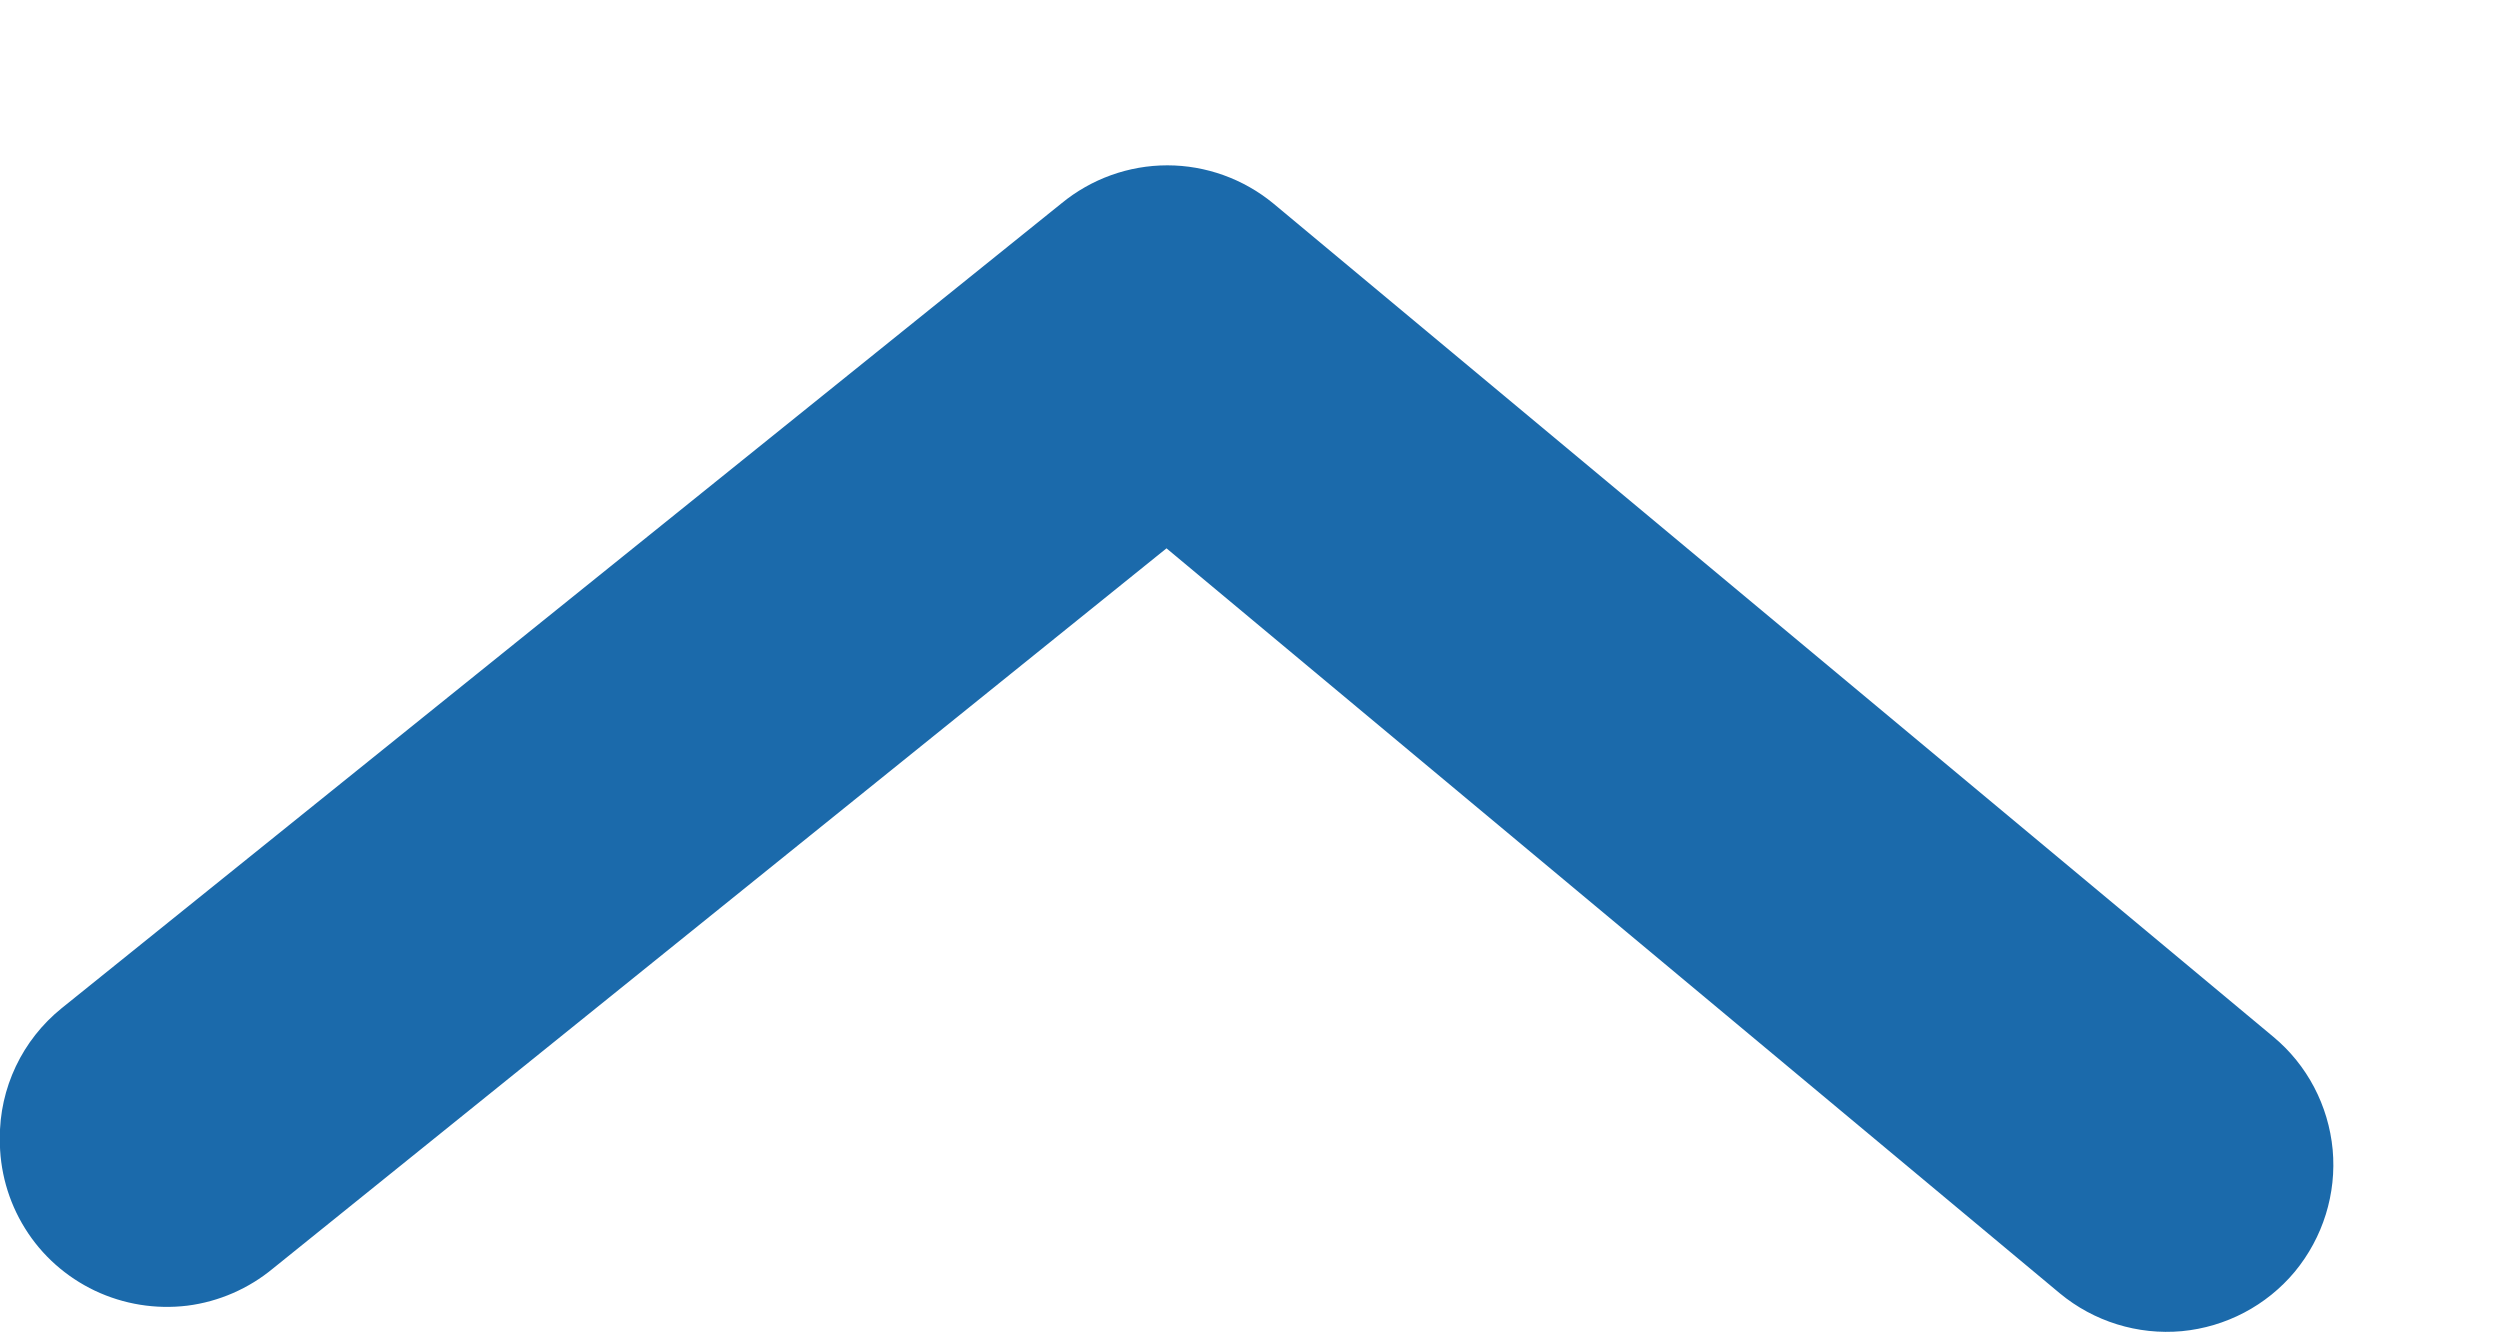 <svg width="15" height="8" viewBox="0 0 15 8" fill="none" xmlns="http://www.w3.org/2000/svg">
<path d="M-0.001 6.83C-0.002 6.68 0.031 6.533 0.095 6.398C0.159 6.263 0.253 6.144 0.369 6.05L6.369 1.22C6.548 1.073 6.772 0.992 7.004 0.992C7.235 0.992 7.46 1.073 7.639 1.22L13.639 6.22C13.843 6.389 13.971 6.633 13.996 6.898C14.02 7.162 13.938 7.425 13.769 7.63C13.599 7.834 13.355 7.962 13.091 7.987C12.826 8.011 12.563 7.929 12.359 7.76L6.999 3.29L1.639 7.61C1.492 7.732 1.313 7.81 1.124 7.834C0.934 7.857 0.742 7.826 0.569 7.744C0.397 7.662 0.251 7.533 0.15 7.37C0.049 7.208 -0.003 7.021 -0.001 6.83Z" fill="#1B6AAB"/>
</svg>
